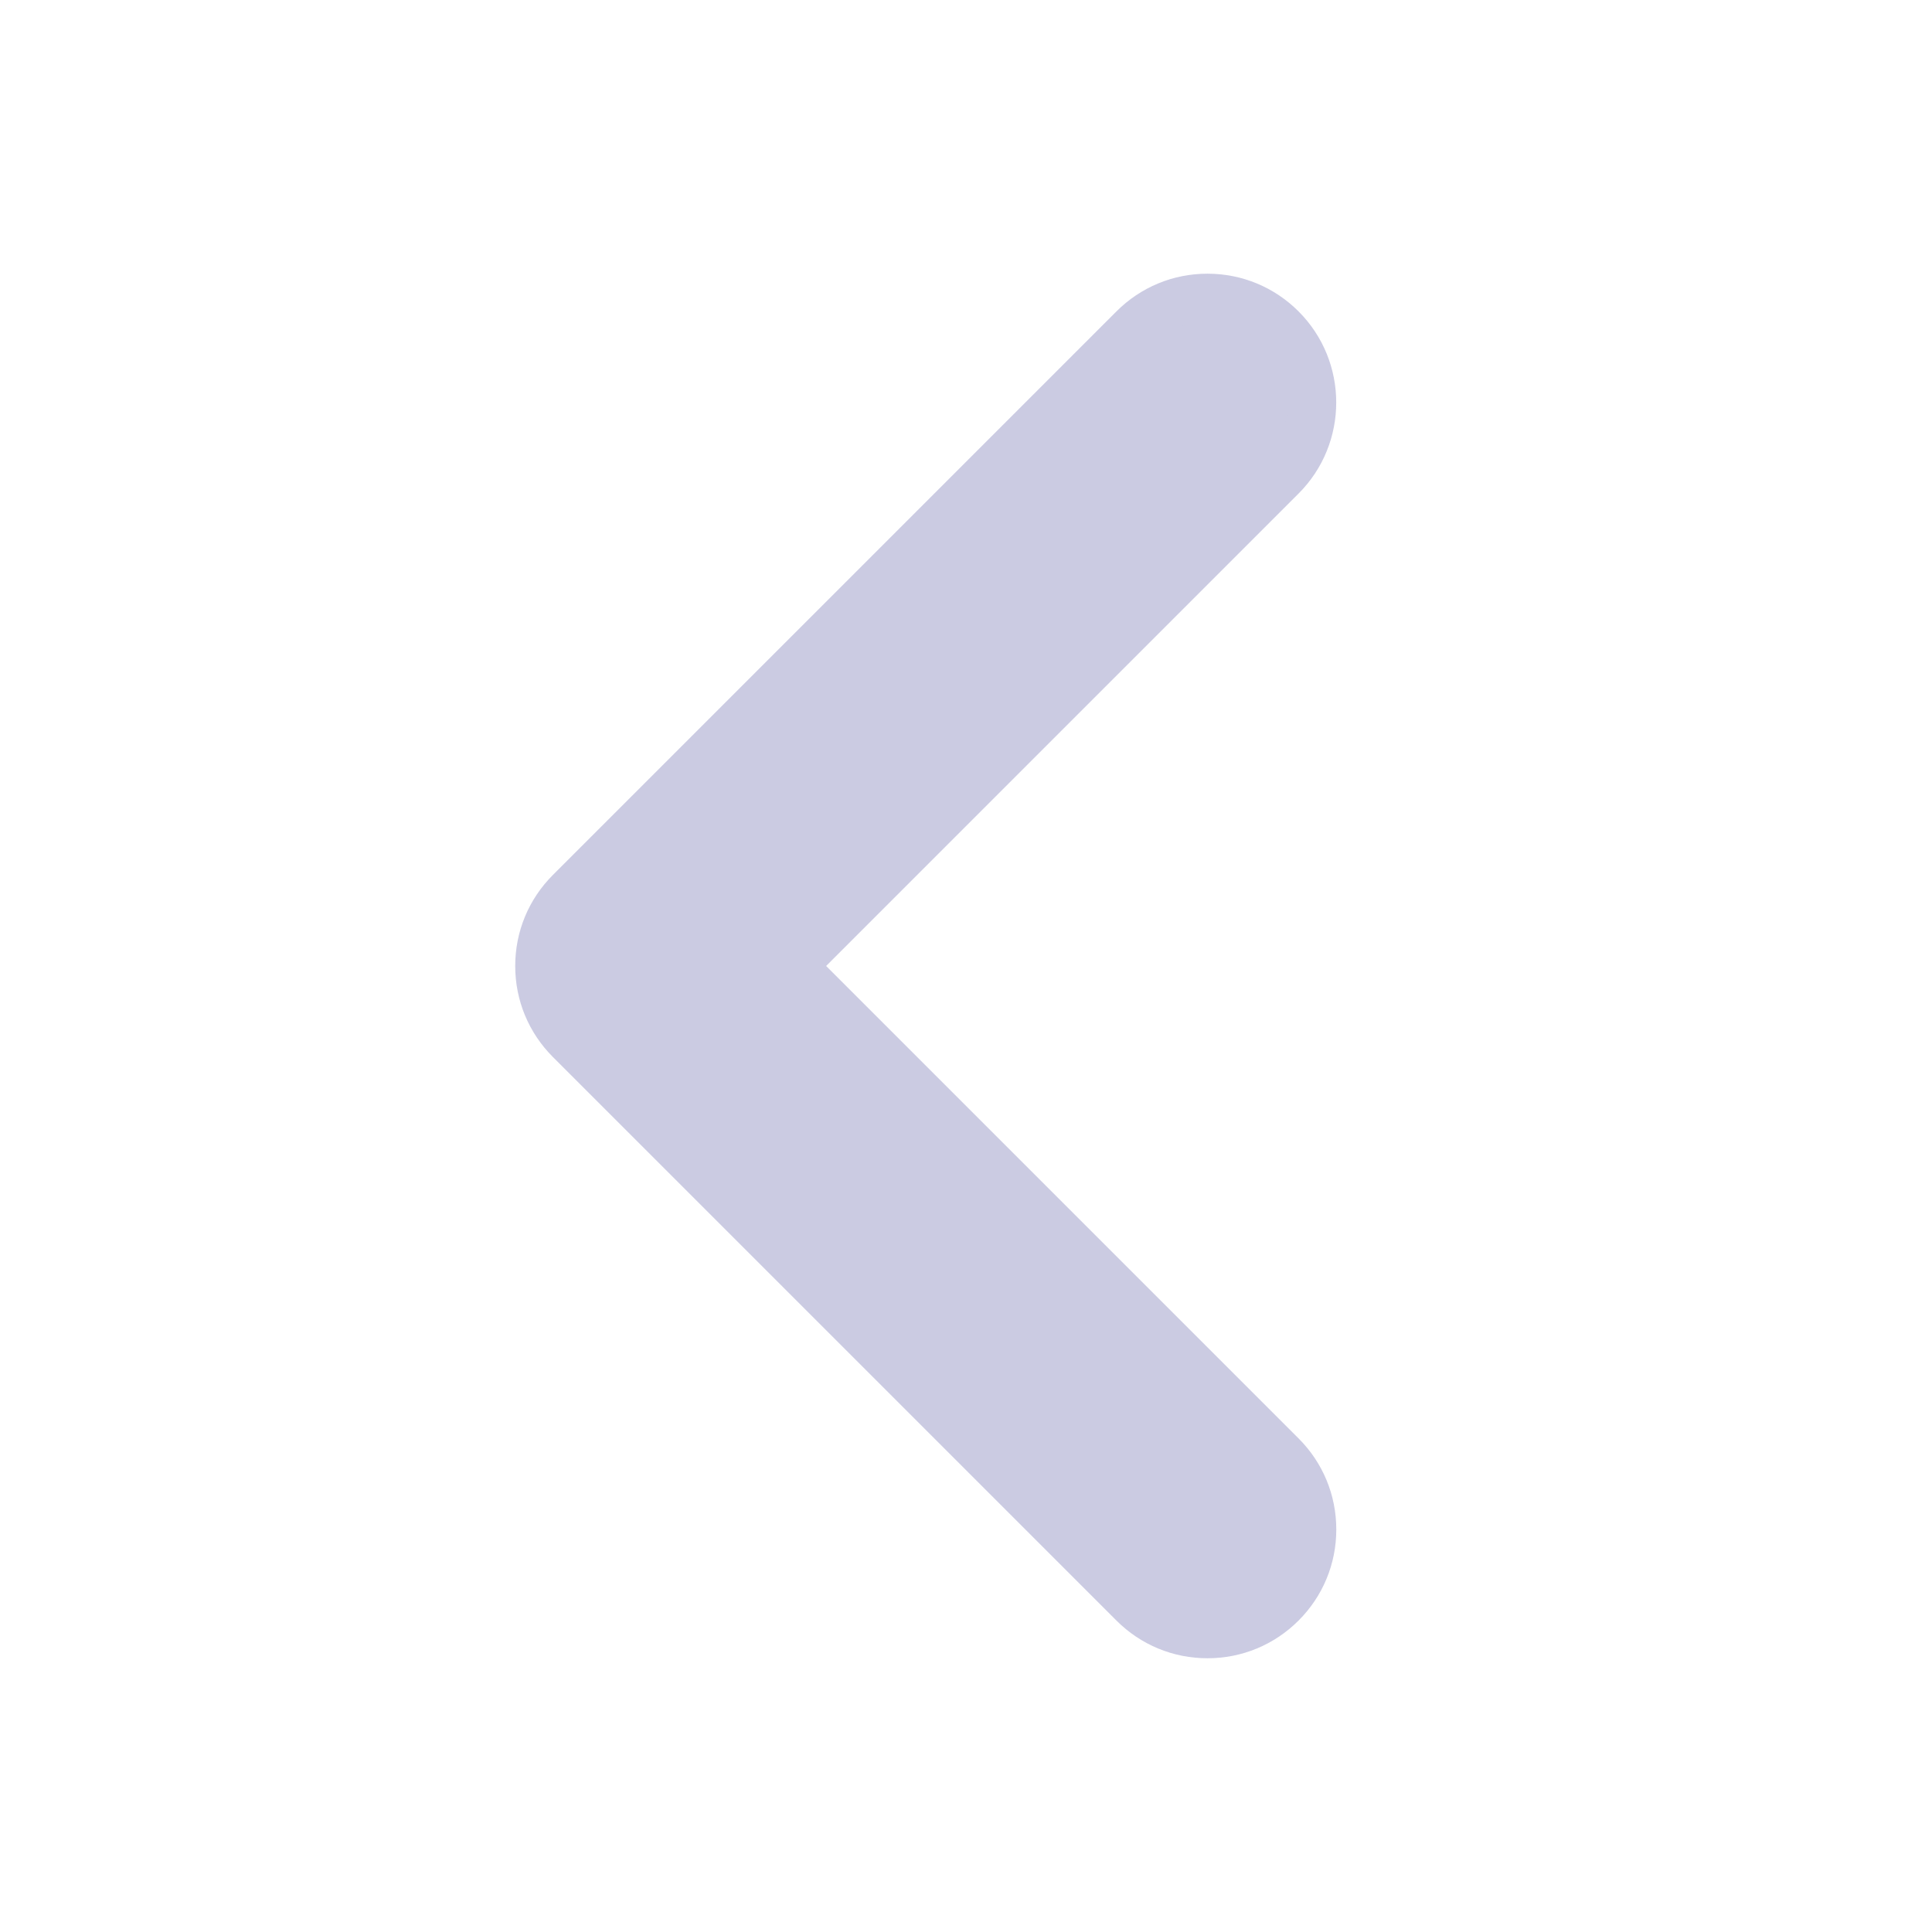 <?xml version="1.0" encoding="UTF-8"?>
<svg id="Layer_1" data-name="Layer 1" xmlns="http://www.w3.org/2000/svg" viewBox="0 0 800 800">
  <defs>
    <style>
      .cls-1 {
        fill-rule: evenodd;
      }

      .cls-1, .cls-2 {
        fill: #cbcbe2;
      }
    </style>
  </defs>
  <g id="SVGRepo_iconCarrier" data-name="SVGRepo iconCarrier">
    <g>
      <path class="cls-1" d="m500,676.67c-11.58,0-22.46-4.51-30.64-12.69l-233.33-233.33c-8.18-8.18-12.69-19.07-12.69-30.64s4.51-22.46,12.69-30.64l233.33-233.33c8.18-8.18,19.07-12.69,30.64-12.69s22.46,4.51,30.64,12.69c16.89,16.9,16.89,44.39,0,61.28l-202.69,202.69,202.69,202.69c16.9,16.9,16.9,44.39,0,61.28-8.18,8.18-19.07,12.69-30.64,12.69Z"/>
      <path class="cls-2" d="m500,133.33c8.53,0,17.06,3.25,23.57,9.76,13.02,13.02,13.02,34.12,0,47.14l-209.76,209.76,209.76,209.76c13.02,13.02,13.02,34.12,0,47.14-6.51,6.51-15.04,9.76-23.57,9.76s-17.06-3.25-23.57-9.76l-233.33-233.33c-6.25-6.25-9.76-14.73-9.76-23.57s3.51-17.32,9.76-23.57l233.33-233.33c6.51-6.51,15.04-9.76,23.57-9.76m0-20c-14.25,0-27.64,5.55-37.71,15.62l-233.33,233.33c-10.07,10.07-15.62,23.46-15.62,37.71s5.55,27.64,15.62,37.71l233.33,233.33c10.07,10.07,23.47,15.62,37.71,15.62s27.64-5.55,37.71-15.62c10.07-10.07,15.62-23.47,15.62-37.71s-5.55-27.64-15.62-37.71l-195.62-195.62,195.62-195.62c20.79-20.79,20.79-54.63,0-75.42-10.07-10.07-23.47-15.62-37.71-15.62h0Z"/>
    </g>
  </g>
</svg>